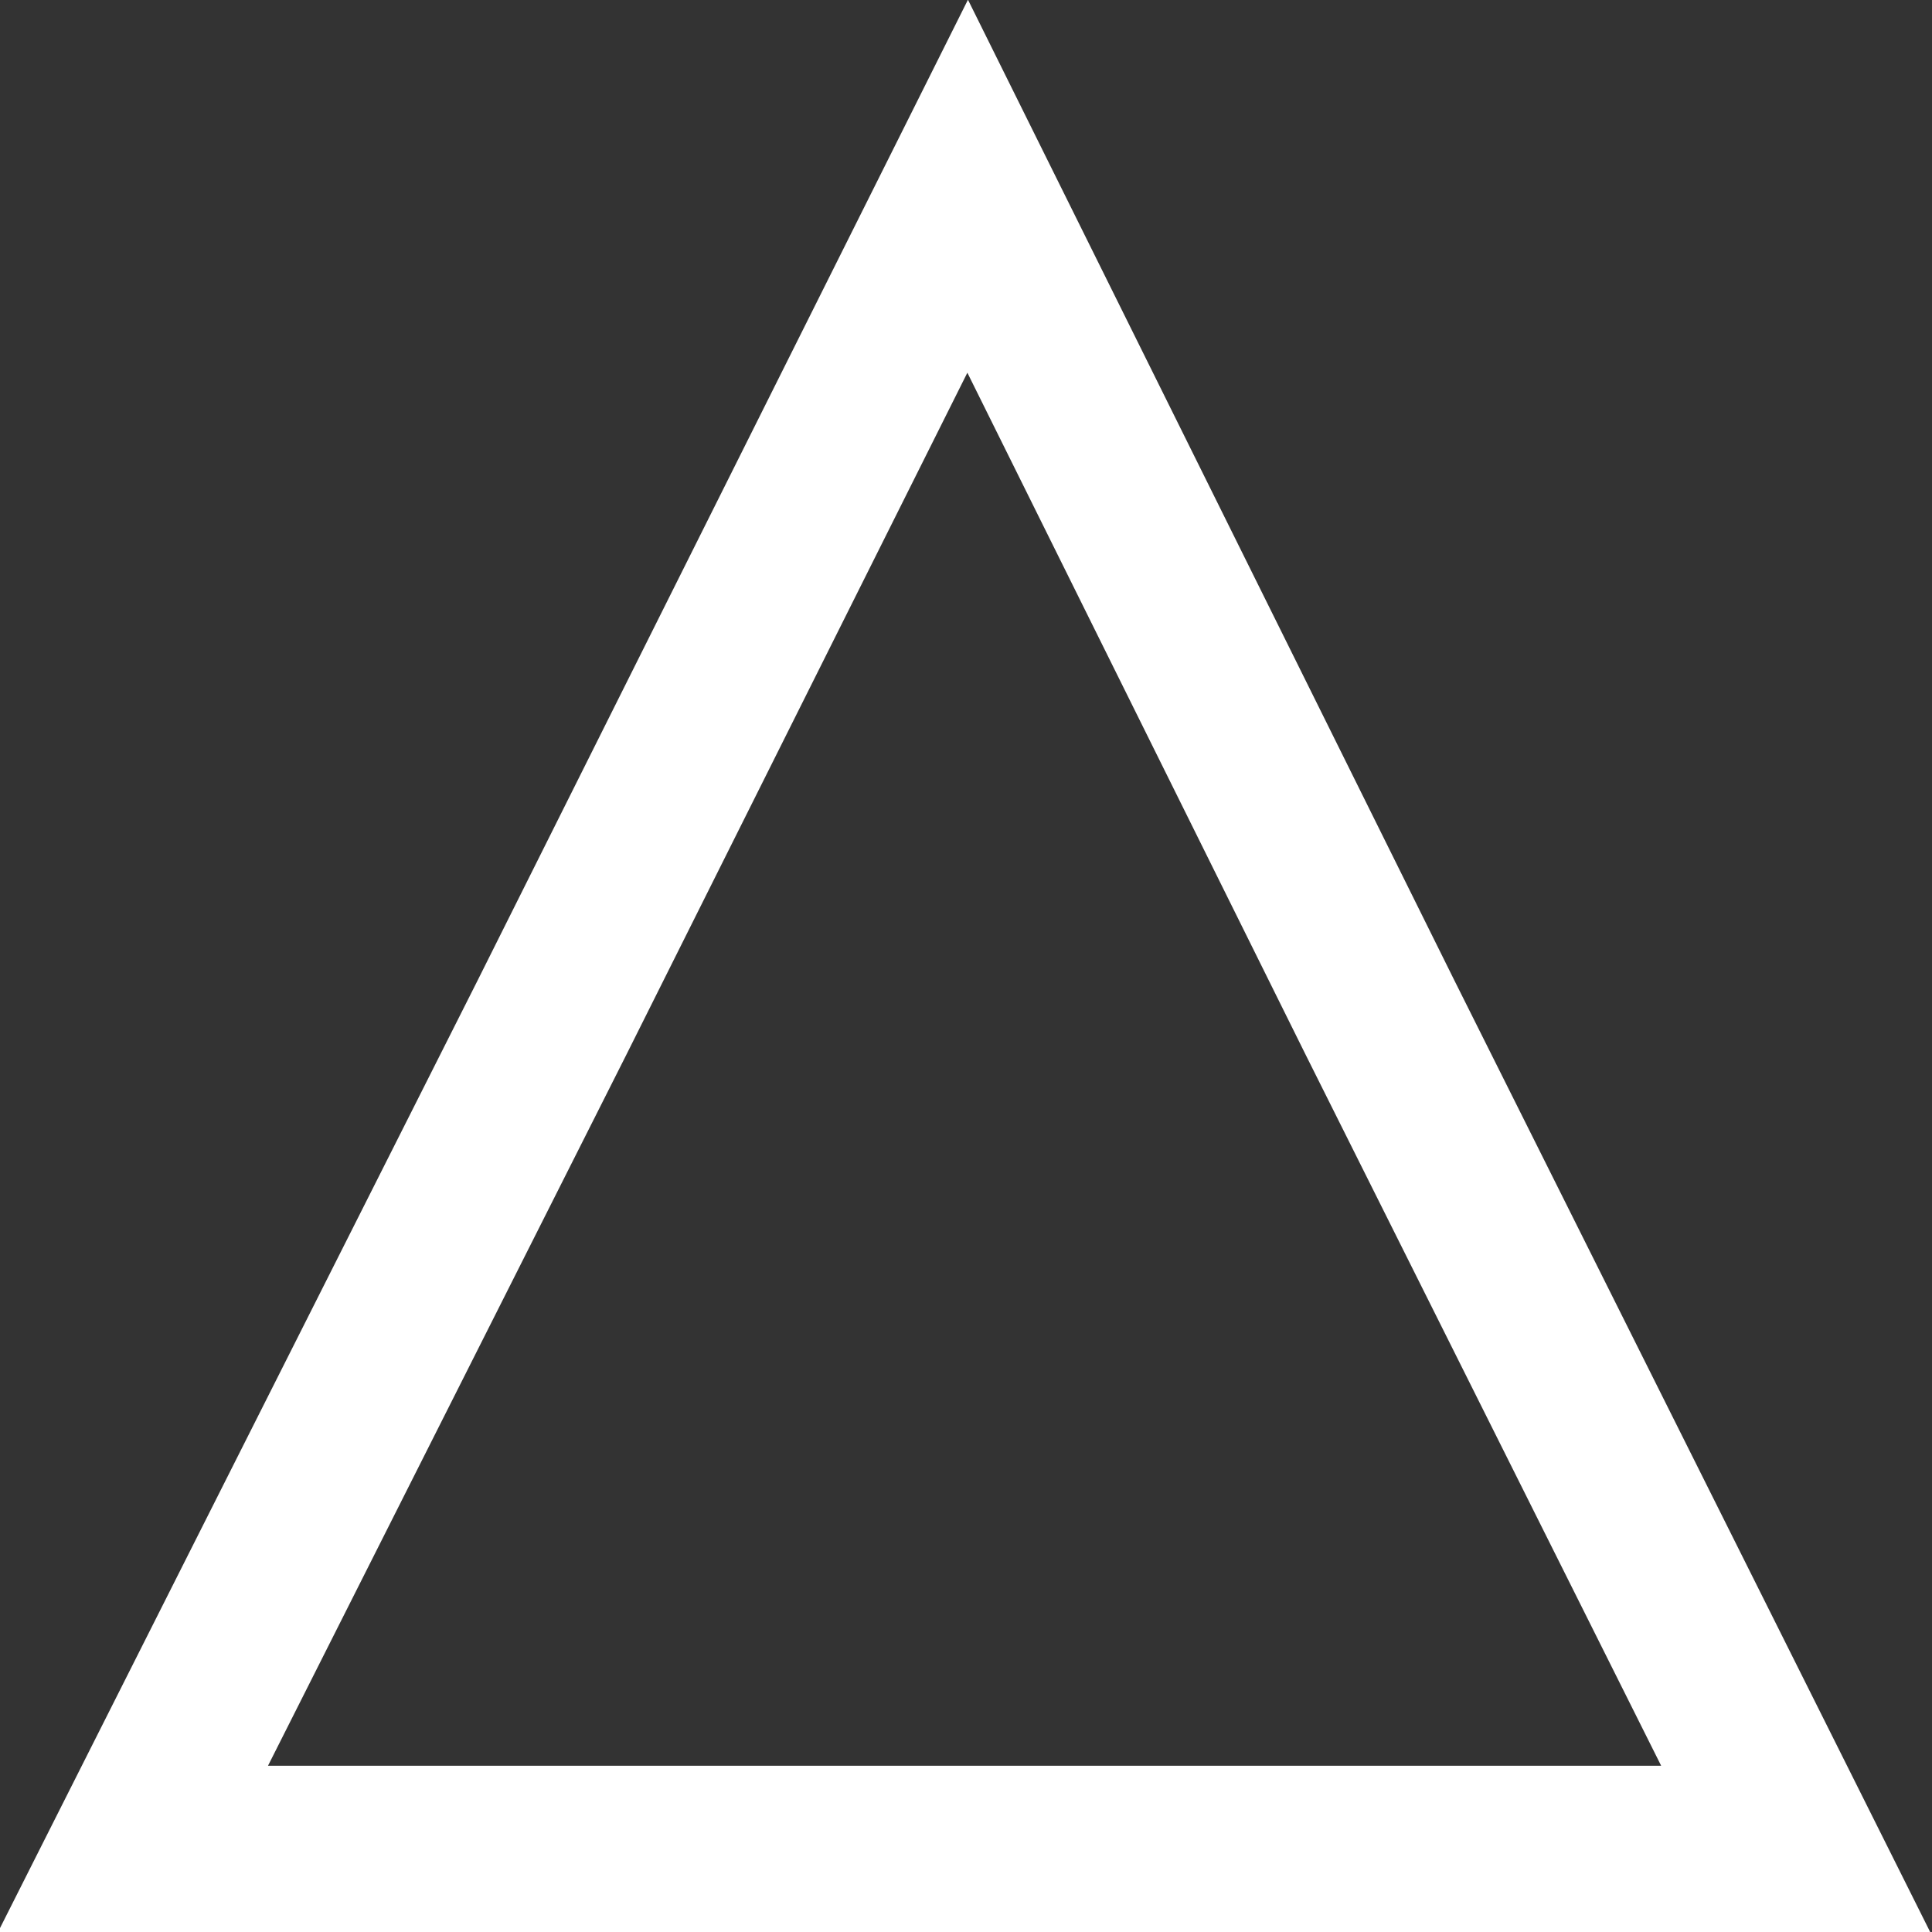 <?xml version="1.0" encoding="utf-8"?>
<!-- Generator: Adobe Illustrator 24.2.1, SVG Export Plug-In . SVG Version: 6.00 Build 0)  -->
<svg version="1.1" id="Layer_1" xmlns="http://www.w3.org/2000/svg" xmlns:xlink="http://www.w3.org/1999/xlink" x="0px" y="0px"
	 viewBox="0 0 58.1 58.1" style="enable-background:new 0 0 58.1 58.1;" xml:space="preserve">
<rect x="0" y="0" width="58.1" height="58.1" fill="#333333" stroke="none"/>
<style type="text/css">
	.st0{fill:none;stroke:#FFFFFF;stroke-width:5;stroke-miterlimit:10;}
</style>
<g id="Layer_2_1_">
	<g id="Layer_1-2">
		<polygon class="st0" points="29.1,55.6 4,55.6 16.6,30.6 29.1,5.6 41.5,30.6 54,55.6 		"/>
	</g>
</g>
</svg>
